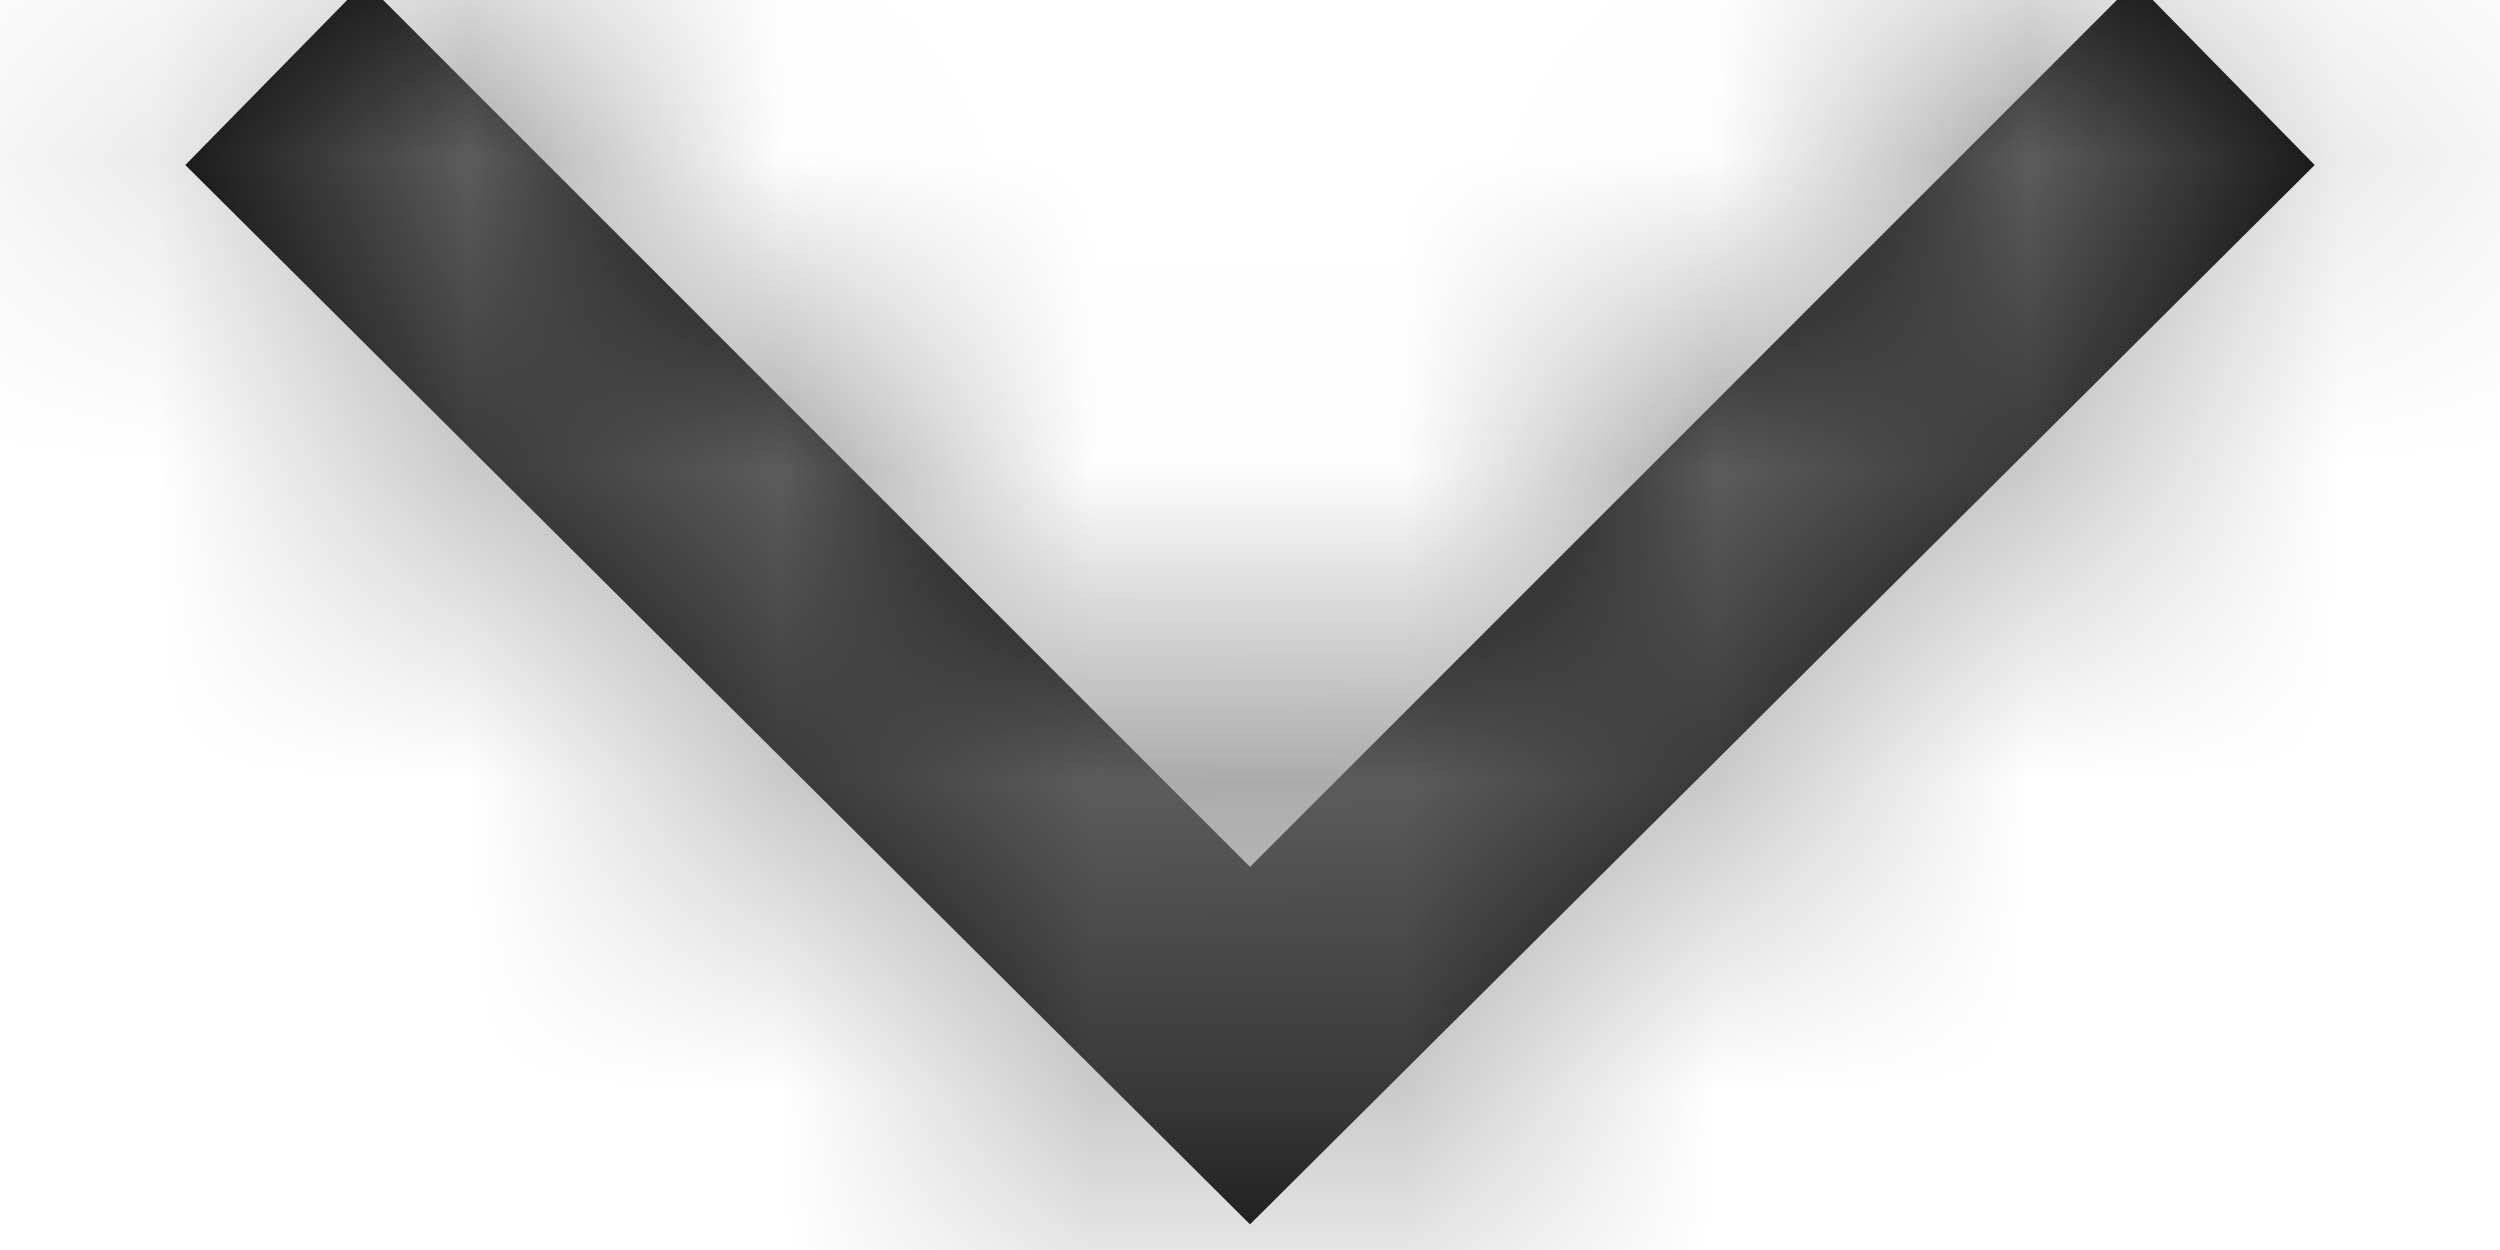<svg width="8" height="4" xmlns="http://www.w3.org/2000/svg" xmlns:xlink="http://www.w3.org/1999/xlink">
  <defs>
    <path id="a" d="M2.528.593l-.586.575 2.646 2.646L4.774 4l-.186.186-2.646 2.646.586.575L5.918 4z"/>
  </defs>
  <g transform="rotate(90 5 3)" fill="none" fill-rule="evenodd">
    <mask id="b" fill="#fff">
      <use xlink:href="#a"/>
    </mask>
    <use fill="#000" fill-rule="nonzero" xlink:href="#a"/>
    <g mask="url(#b)" fill="#858585">
      <path d="M0 0h8v8H0z"/>
    </g>
  </g>
</svg>
